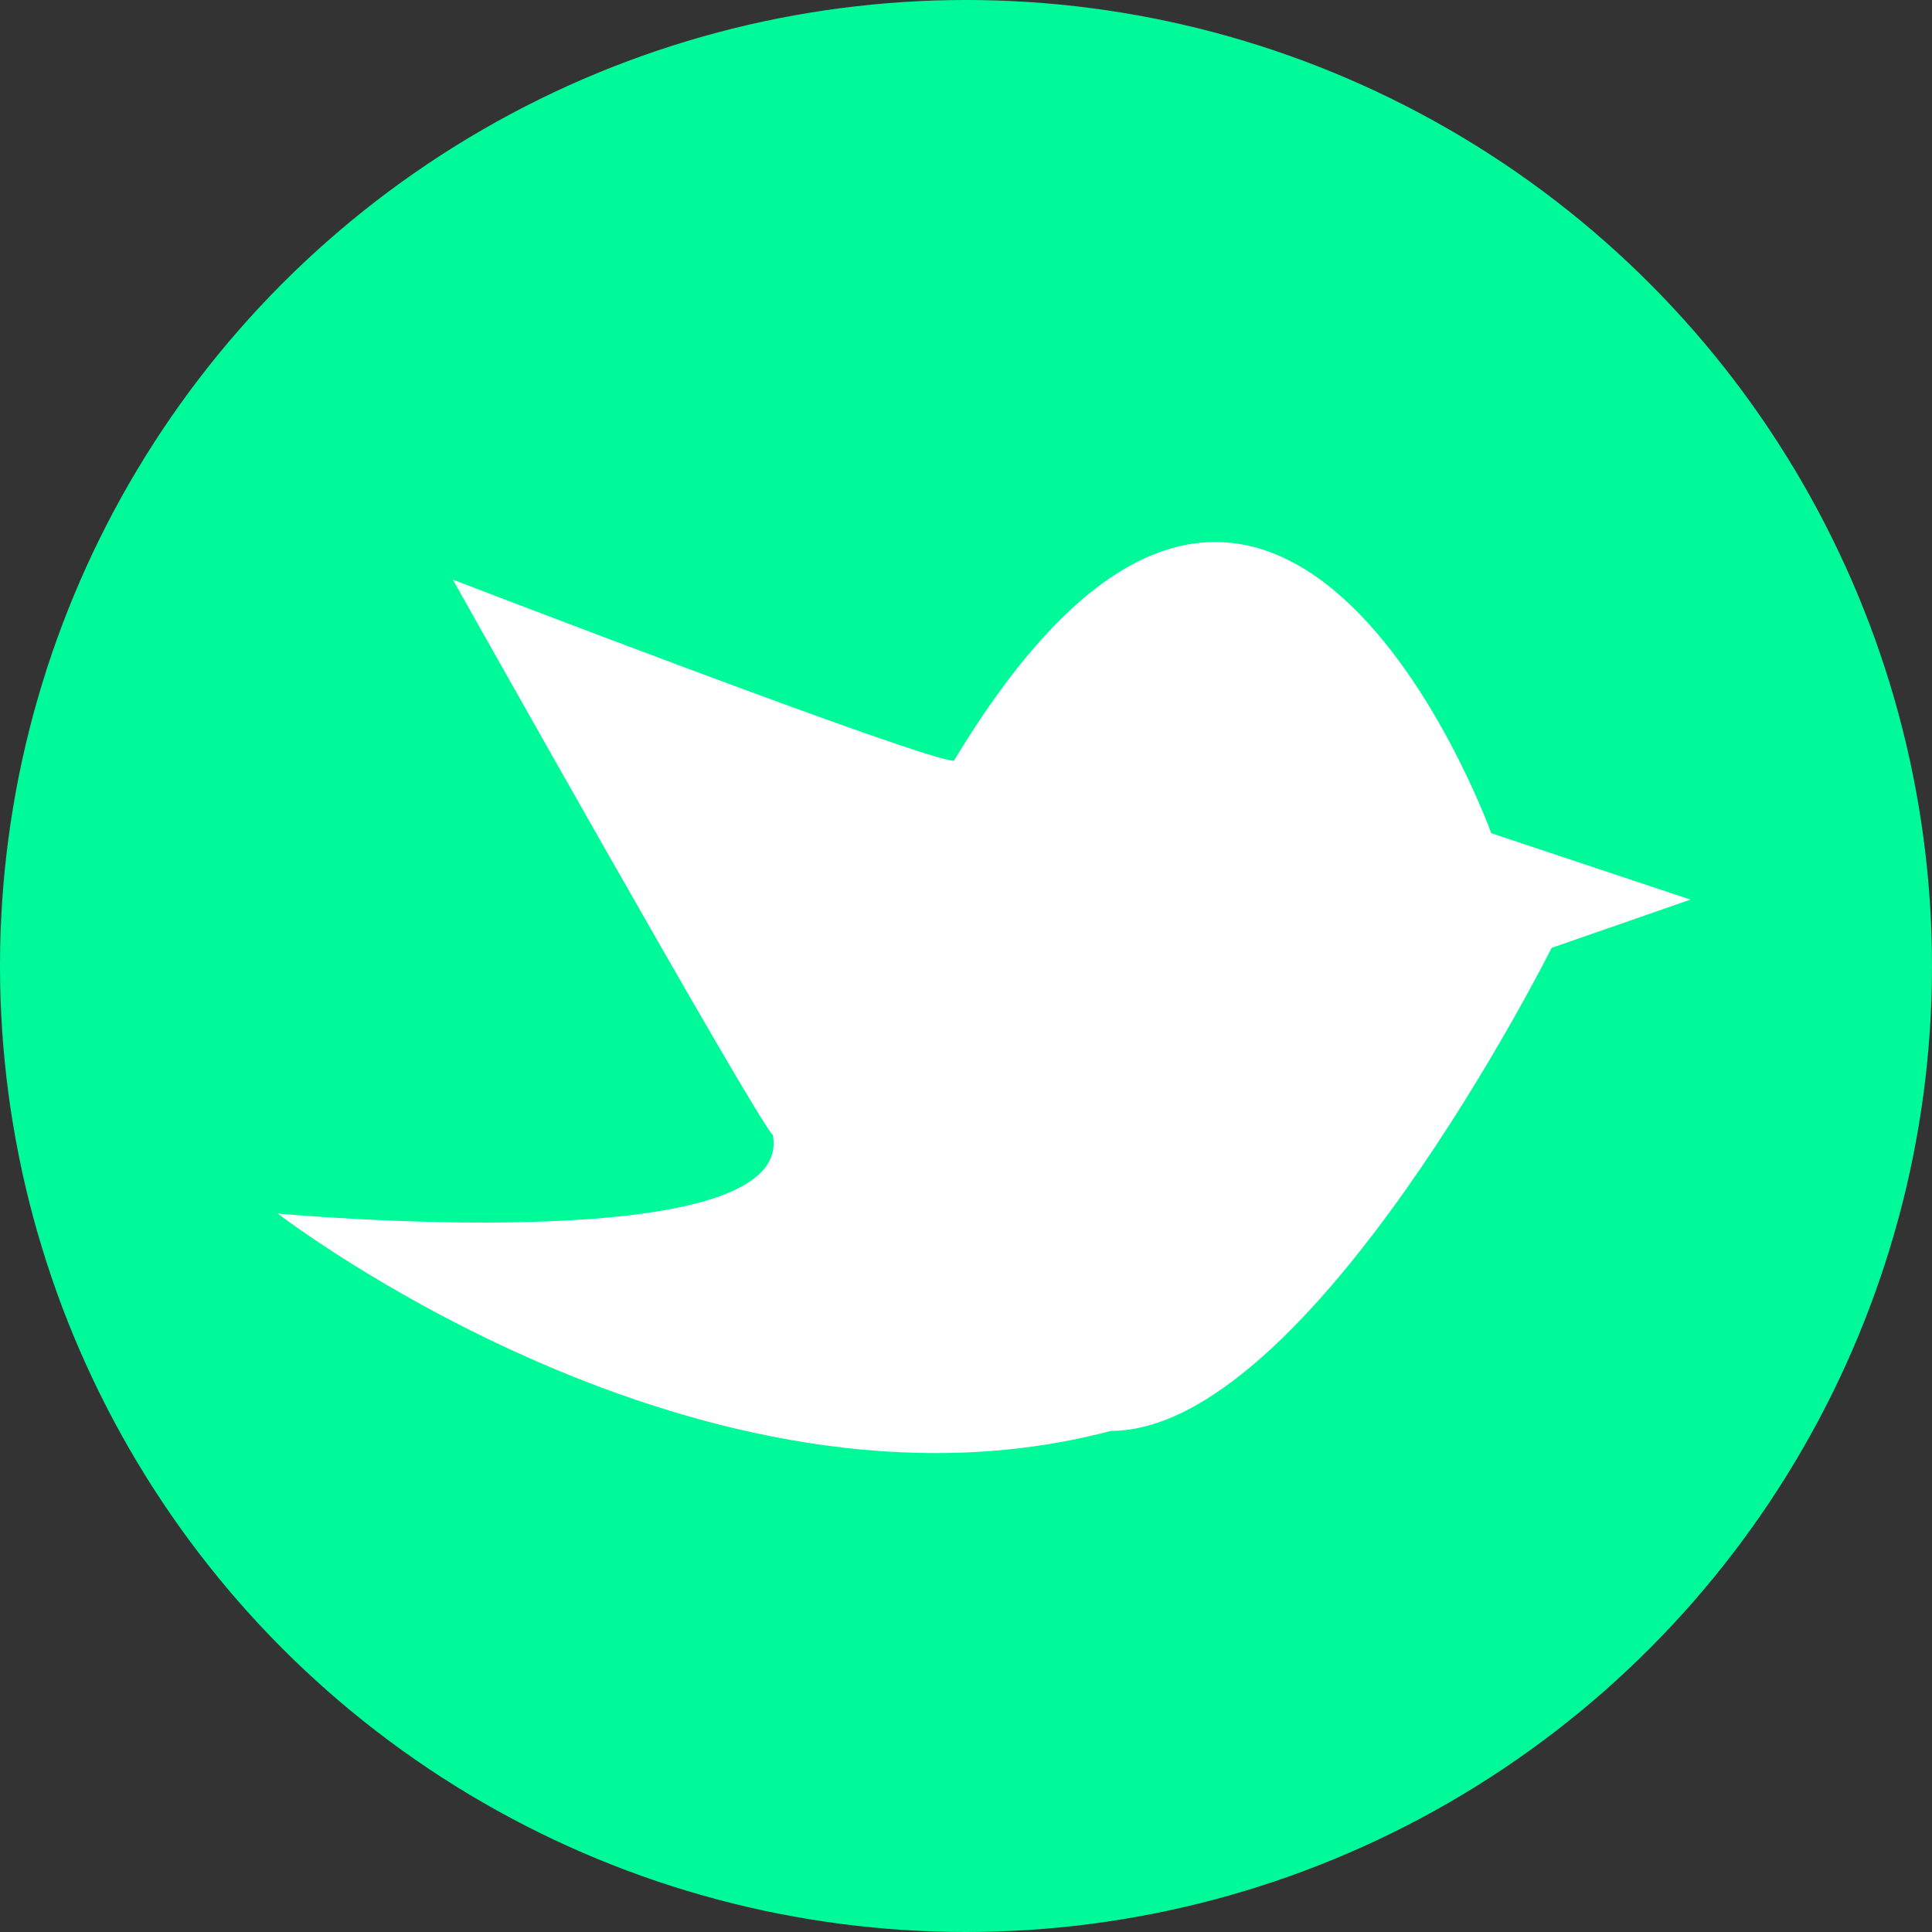 <svg width="32px" height="32px" viewBox="0 0 32 32">
	<rect x="0" y="0" width="32" height="32" fill="#333333" stroke="none"/>
	<circle fill="mediumspringgreen" cx="16" cy="16" r="16"/>
	<path fill="white" d="M24.7,13.8c0,0-3.6-10-8.9-1.2c-0.5,0-8.3-3-8.3-3s5,8.9,5.3,9.2c0.4,2.1-8.2,1.3-8.2,1.3s7,5.4,13.8,3.6 c3.3,0,7.3-8,7.3-8l2.3-0.8L24.7,13.8z"/>
</svg>